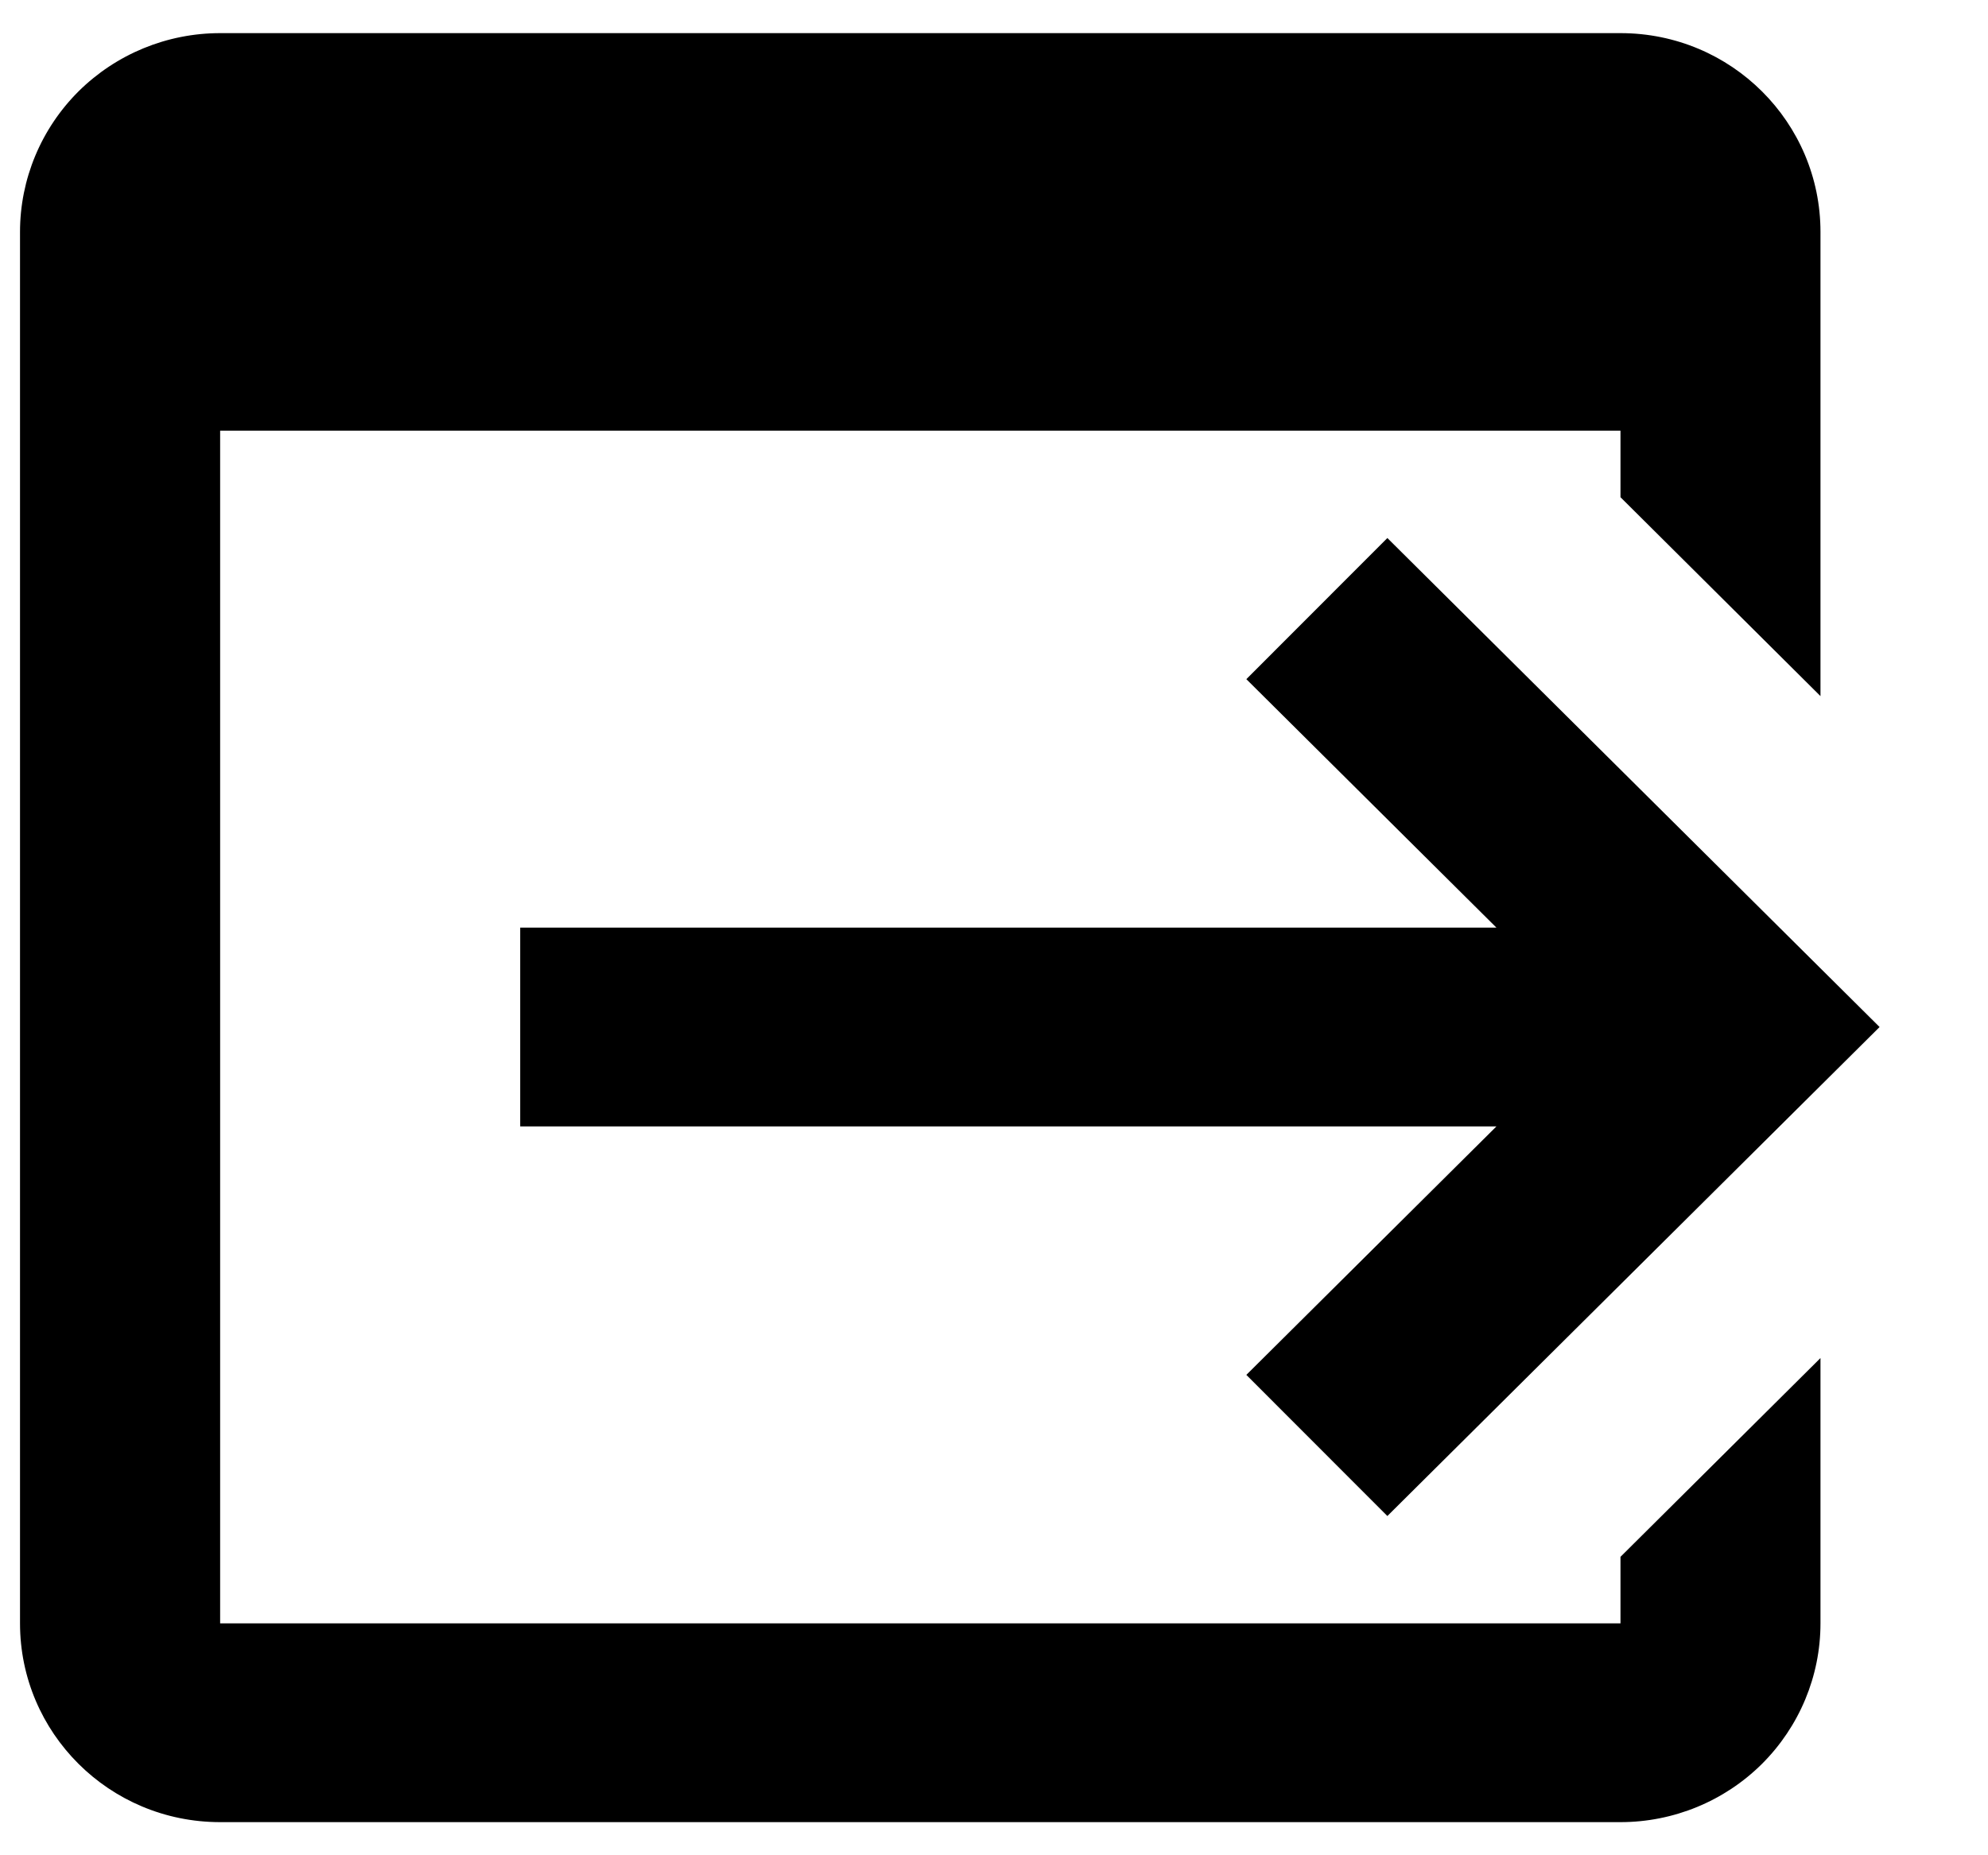 <svg width="15" height="14" viewBox="0 0 15 14" fill="none" xmlns="http://www.w3.org/2000/svg">
<path d="M3.925 7H11.291L9.404 5.125L10.468 4.06L14.182 7.75L10.468 11.44L9.404 10.375L11.291 8.5H3.925V7ZM12.227 0.25C13.065 0.25 13.736 0.925 13.736 1.75V5.253L12.227 3.752V3.25H1.661V12.25H12.227V11.748L13.736 10.248V12.25C13.736 12.648 13.577 13.029 13.294 13.311C13.011 13.592 12.627 13.75 12.227 13.75H1.661C0.823 13.75 0.151 13.075 0.151 12.25V1.75C0.151 1.352 0.31 0.971 0.593 0.689C0.877 0.408 1.26 0.25 1.661 0.25H12.227Z" fill="currentColor"/>
</svg>
